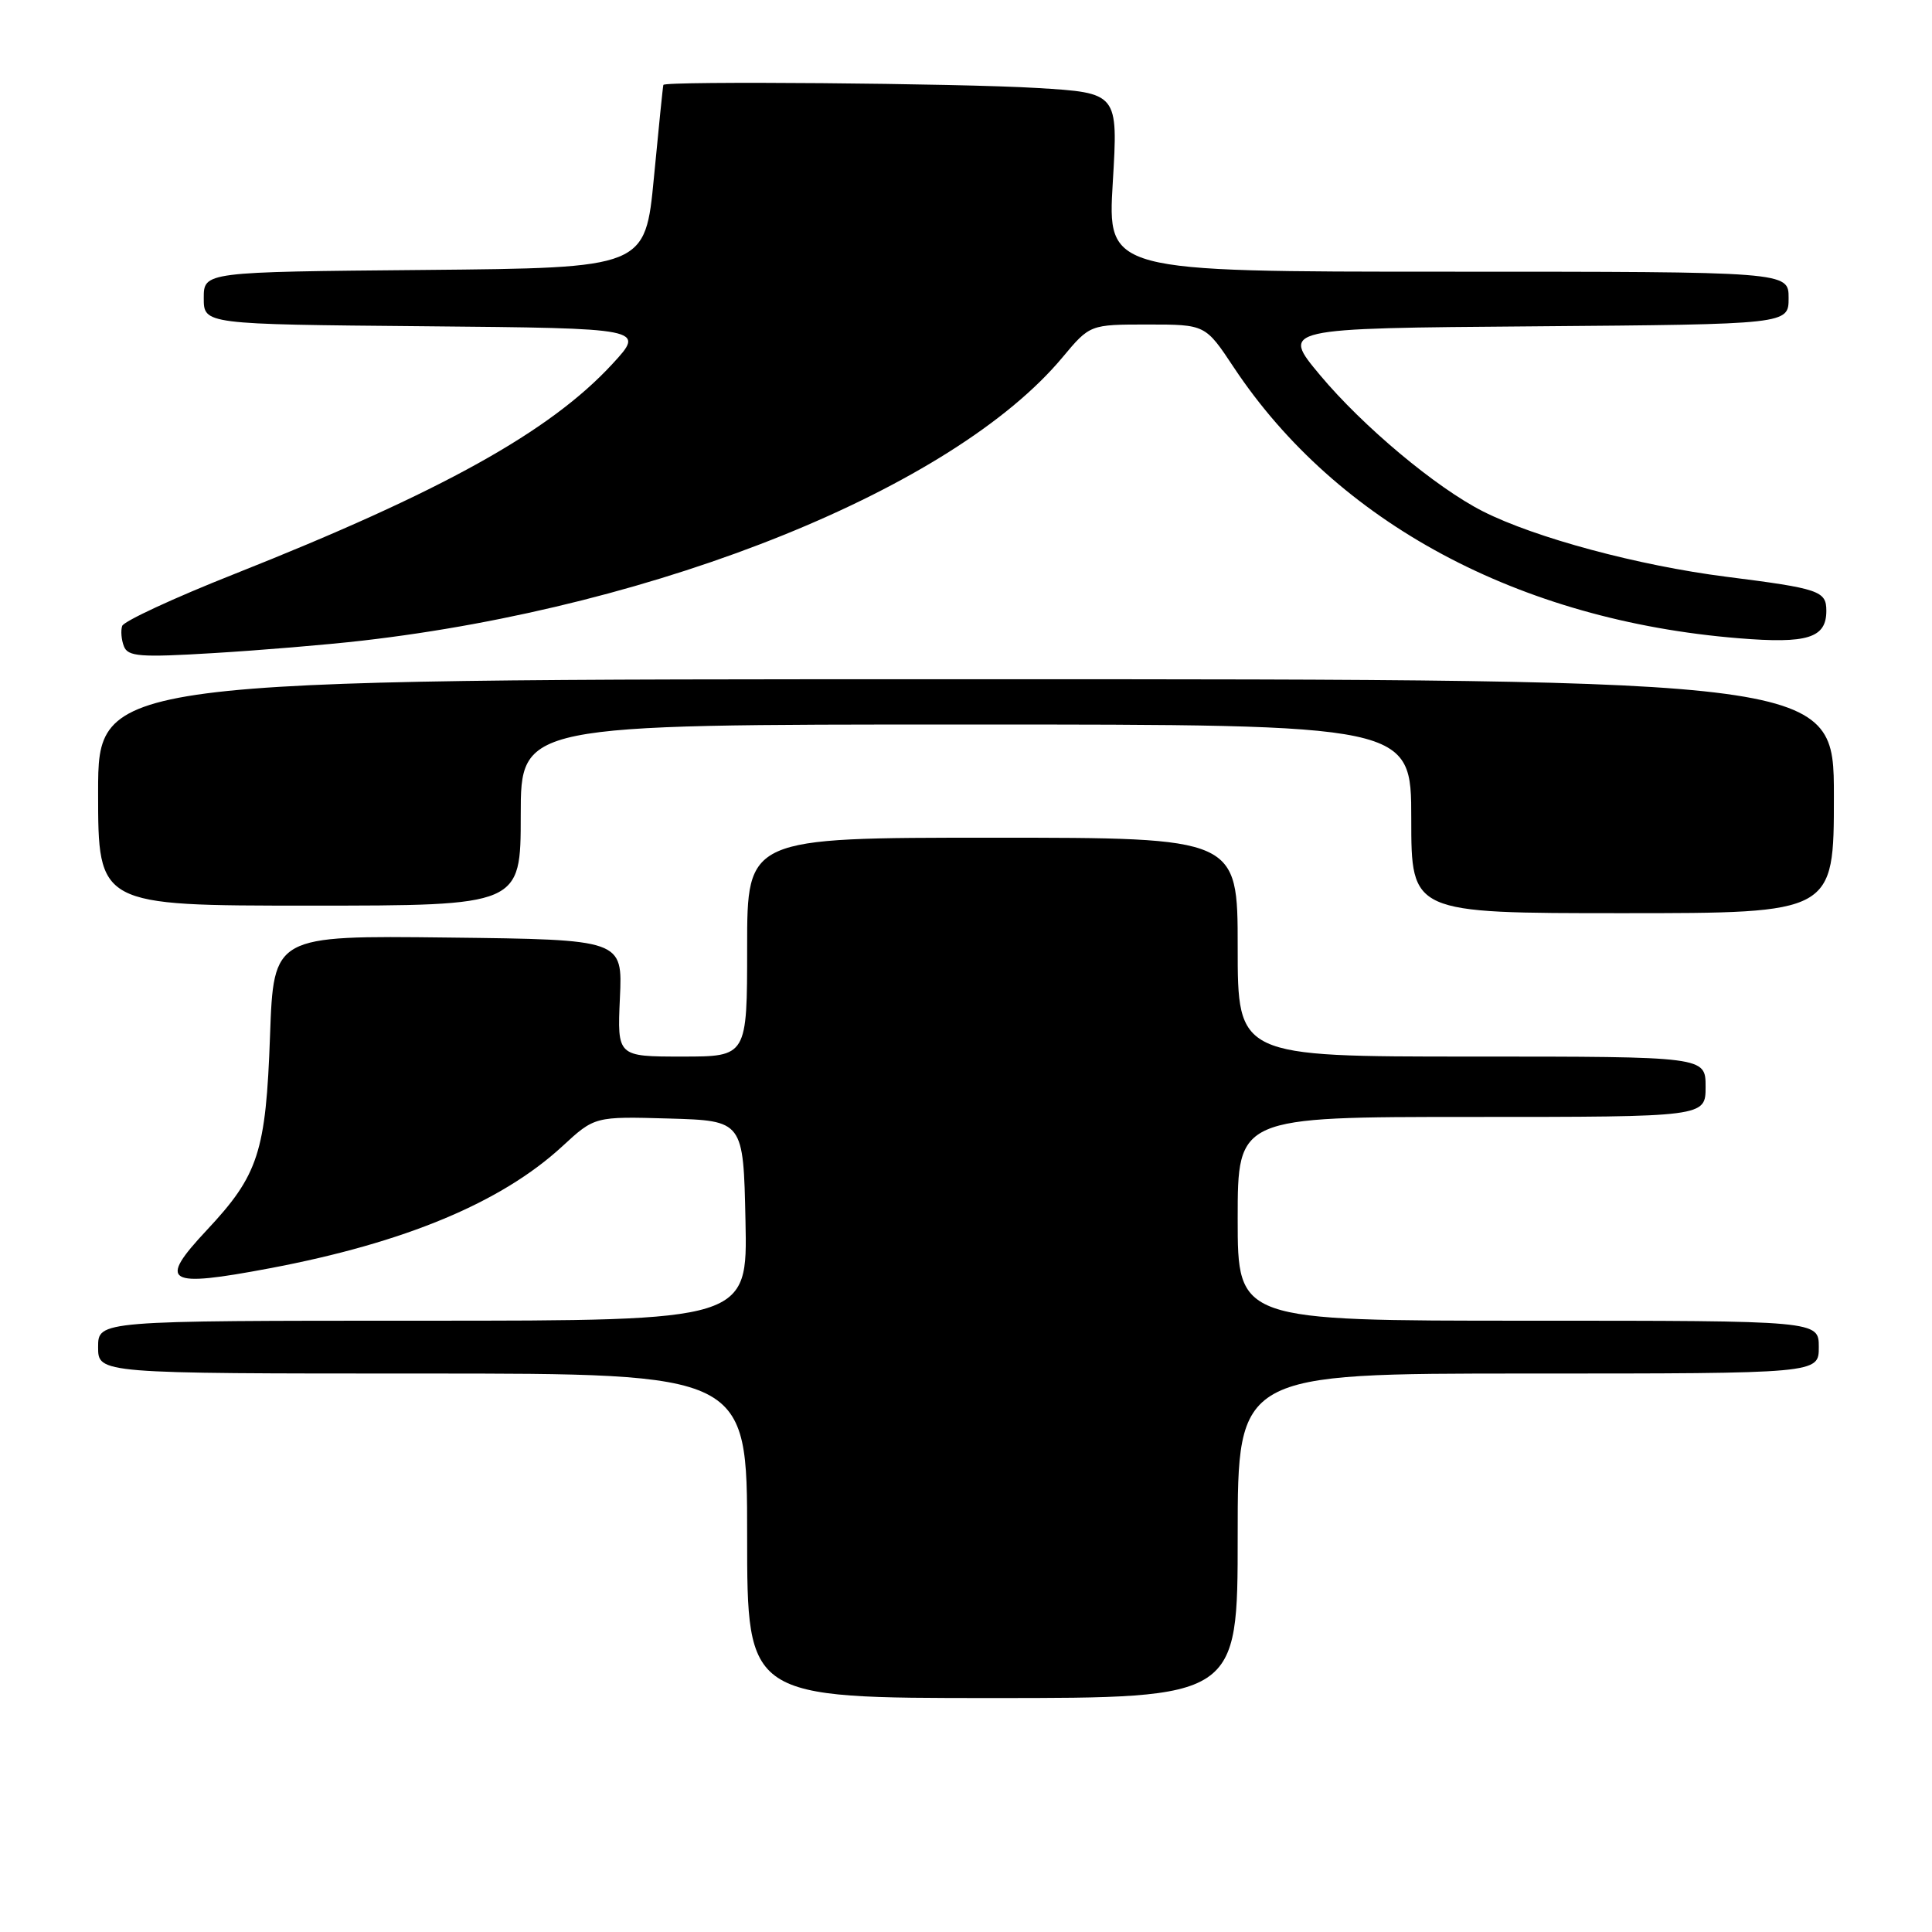 <?xml version="1.0" encoding="UTF-8" standalone="no"?>
<!DOCTYPE svg PUBLIC "-//W3C//DTD SVG 1.1//EN" "http://www.w3.org/Graphics/SVG/1.1/DTD/svg11.dtd" >
<svg xmlns="http://www.w3.org/2000/svg" xmlns:xlink="http://www.w3.org/1999/xlink" version="1.1" viewBox="0 0 256 256">
 <g >
 <path fill="currentColor"
d=" M 164.00 203.50 C 164.00 182.00 164.00 182.00 202.50 182.00 C 241.00 182.00 241.00 182.00 241.00 178.50 C 241.00 175.00 241.00 175.00 202.50 175.00 C 164.00 175.00 164.00 175.00 164.00 161.50 C 164.00 148.00 164.00 148.00 195.00 148.00 C 226.00 148.00 226.00 148.00 226.00 144.00 C 226.00 140.00 226.00 140.00 195.00 140.00 C 164.00 140.00 164.00 140.00 164.00 125.50 C 164.00 111.00 164.00 111.00 131.50 111.00 C 99.00 111.00 99.00 111.00 99.00 125.50 C 99.00 140.00 99.00 140.00 90.39 140.00 C 81.79 140.00 81.79 140.00 82.14 132.25 C 82.50 124.50 82.50 124.50 59.38 124.23 C 36.26 123.96 36.26 123.96 35.78 137.23 C 35.23 152.67 34.25 155.69 27.39 163.01 C 20.87 169.98 21.98 170.65 35.76 168.05 C 53.62 164.68 66.42 159.34 74.49 151.91 C 78.80 147.93 78.80 147.93 88.65 148.21 C 98.50 148.50 98.50 148.50 98.78 161.75 C 99.06 175.00 99.06 175.00 56.03 175.00 C 13.00 175.00 13.00 175.00 13.00 178.50 C 13.00 182.00 13.00 182.00 56.00 182.00 C 99.00 182.00 99.00 182.00 99.00 203.50 C 99.00 225.00 99.00 225.00 131.50 225.00 C 164.00 225.00 164.00 225.00 164.00 203.50 Z  M 243.00 105.50 C 243.00 90.00 243.00 90.00 128.00 90.00 C 13.00 90.00 13.00 90.00 13.00 105.00 C 13.00 120.00 13.00 120.00 41.00 120.00 C 69.00 120.00 69.00 120.00 69.00 108.00 C 69.00 96.00 69.00 96.00 128.00 96.00 C 187.00 96.00 187.00 96.00 187.00 108.50 C 187.00 121.00 187.00 121.00 215.00 121.00 C 243.00 121.00 243.00 121.00 243.00 105.50 Z  M 48.00 84.89 C 87.51 80.35 126.33 64.65 140.77 47.37 C 144.42 43.00 144.42 43.00 152.07 43.00 C 159.72 43.00 159.72 43.00 163.49 48.69 C 177.16 69.27 201.28 82.21 230.37 84.57 C 239.51 85.32 242.00 84.54 242.00 80.94 C 242.00 78.30 241.10 77.99 228.72 76.42 C 217.09 74.94 203.44 71.27 196.50 67.76 C 190.29 64.61 180.61 56.52 174.91 49.70 C 169.73 43.50 169.73 43.50 203.36 43.24 C 237.00 42.97 237.00 42.97 237.00 39.49 C 237.00 36.00 237.00 36.00 191.87 36.00 C 146.74 36.00 146.74 36.00 147.45 24.16 C 148.16 12.31 148.16 12.31 137.42 11.66 C 127.27 11.04 88.12 10.71 87.90 11.25 C 87.84 11.39 87.28 16.90 86.65 23.50 C 85.50 35.50 85.50 35.50 56.25 35.77 C 27.00 36.03 27.00 36.03 27.00 39.50 C 27.00 42.97 27.00 42.97 56.25 43.23 C 85.50 43.50 85.50 43.50 81.16 48.21 C 72.90 57.18 58.54 65.16 31.03 76.07 C 23.07 79.22 16.39 82.32 16.19 82.94 C 15.98 83.56 16.08 84.78 16.42 85.64 C 16.94 87.00 18.55 87.13 28.26 86.54 C 34.44 86.17 43.33 85.43 48.00 84.89 Z "/>
</g>
</svg>